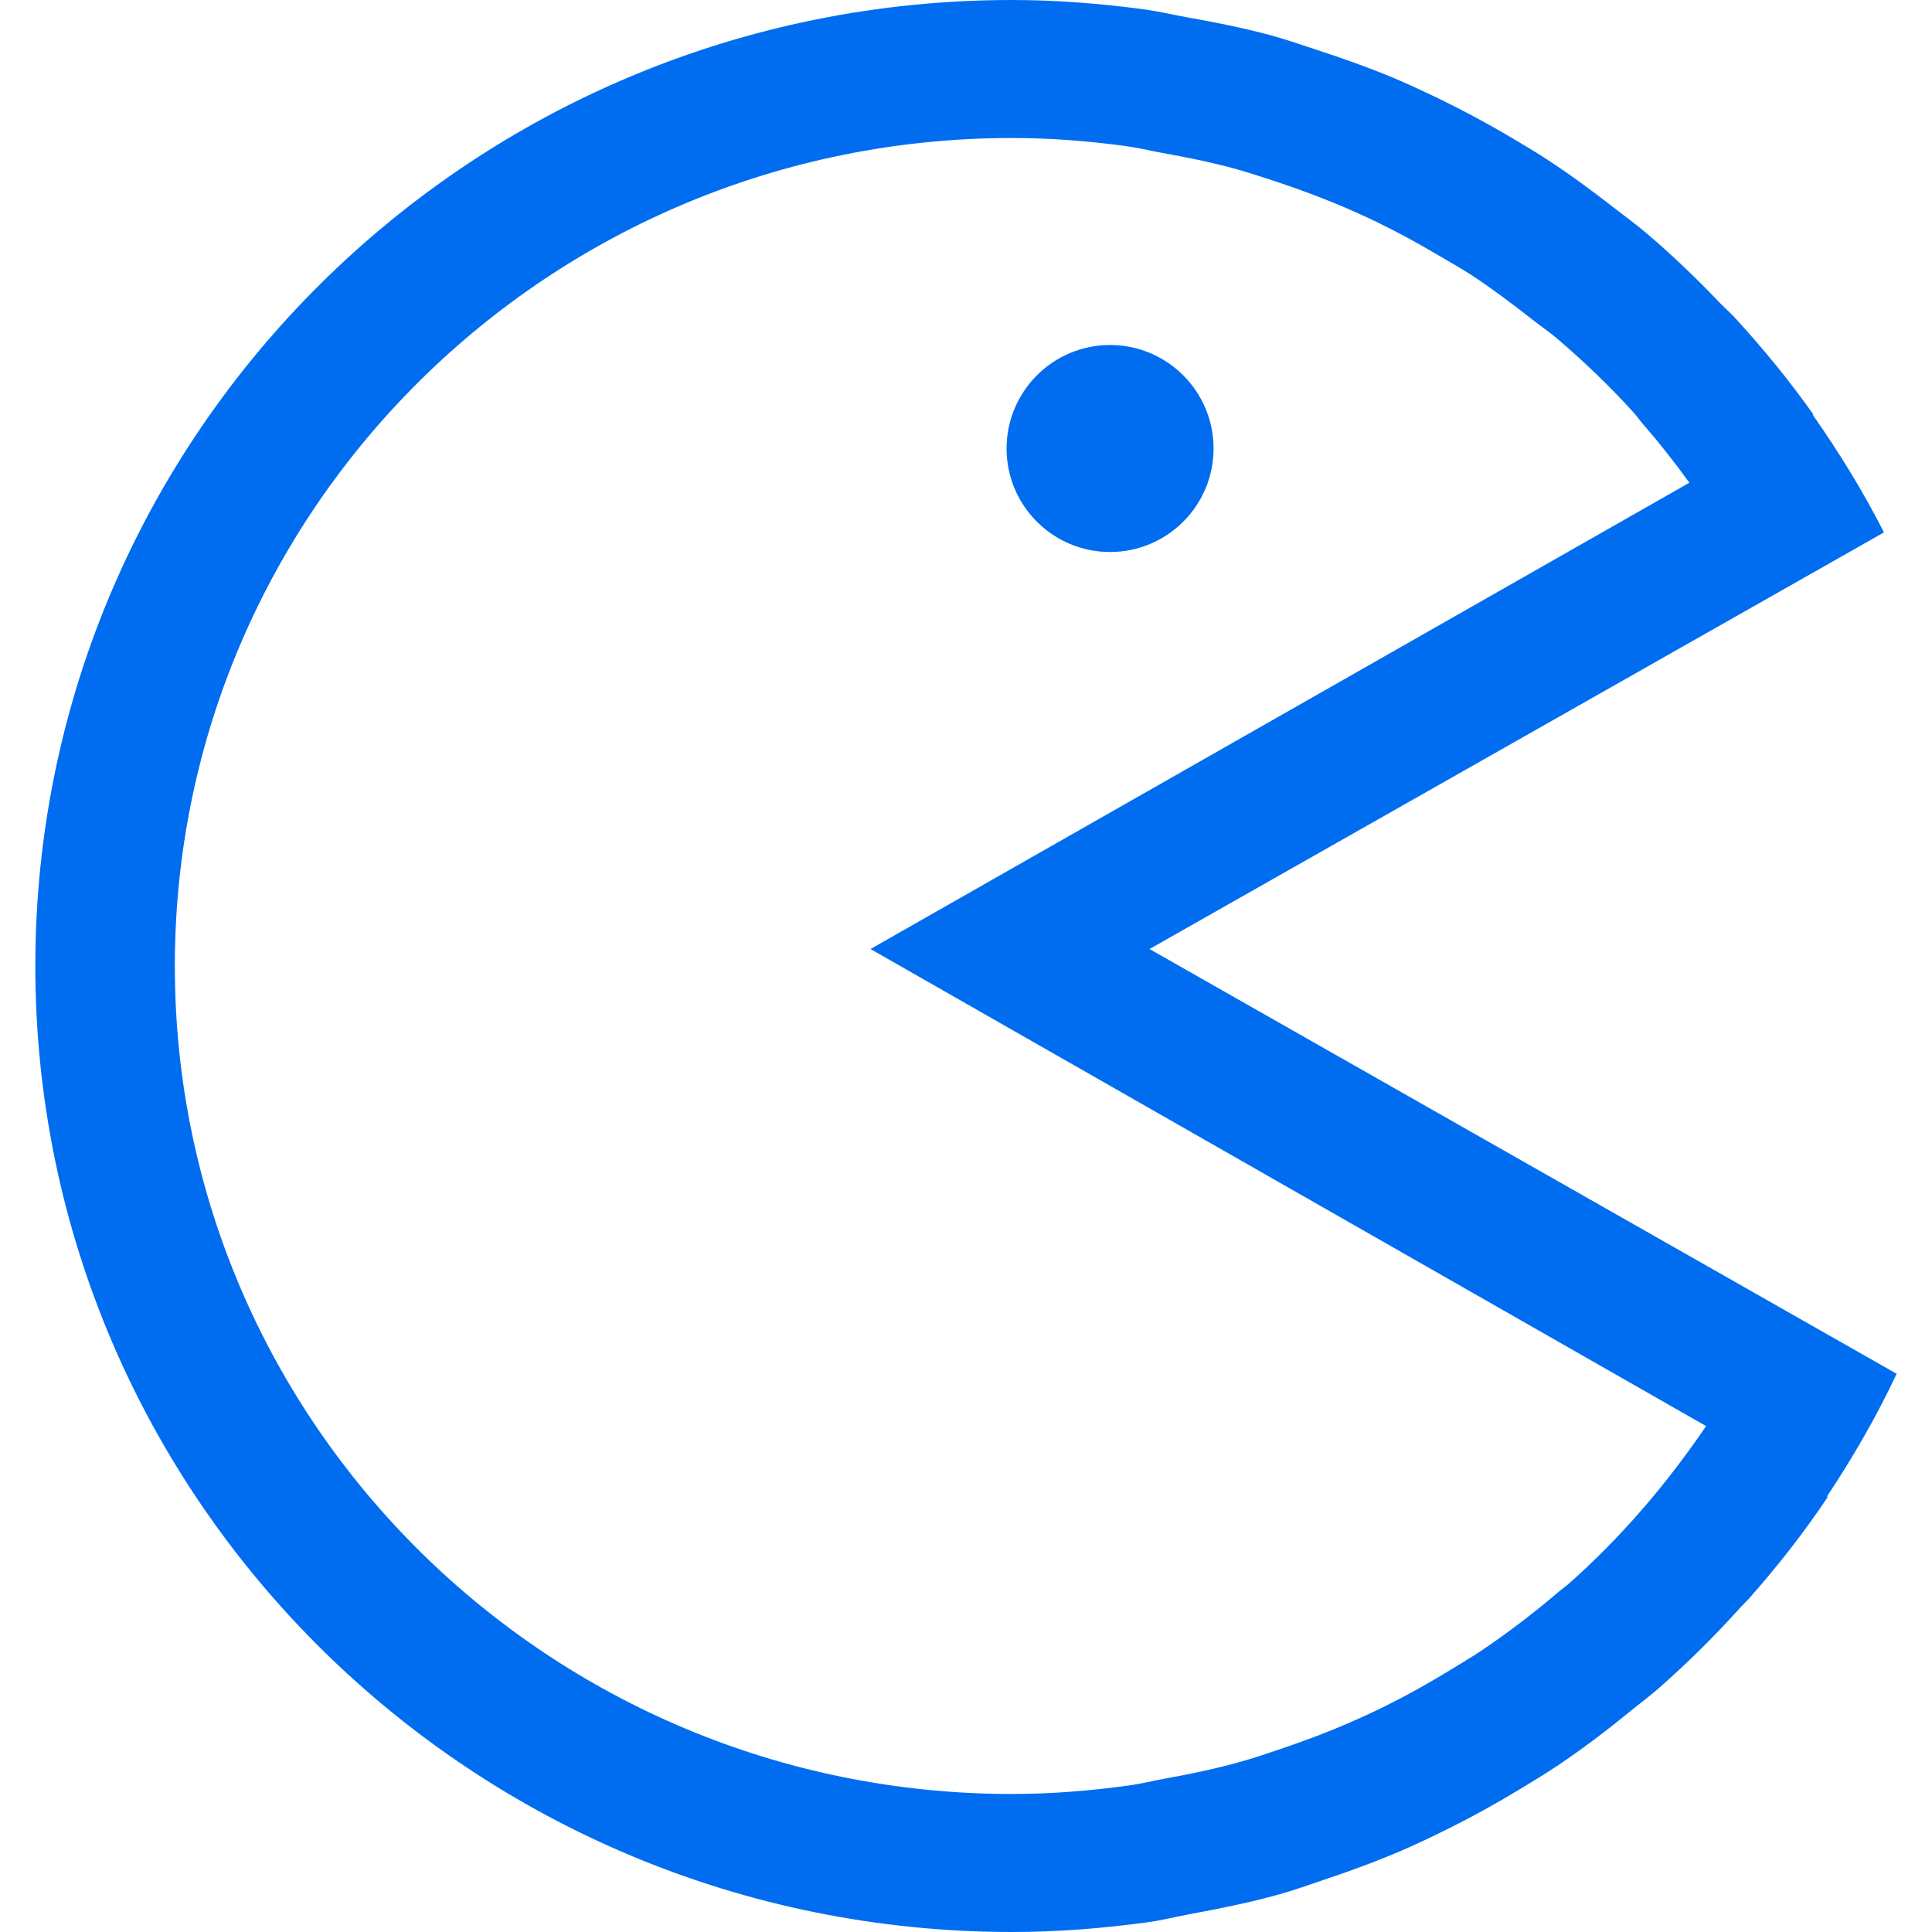 <?xml version="1.0" encoding="iso-8859-1"?>
<!-- Generator: Adobe Illustrator 19.1.0, SVG Export Plug-In . SVG Version: 6.00 Build 0)  -->
<svg xmlns="http://www.w3.org/2000/svg" xmlns:xlink="http://www.w3.org/1999/xlink" version="1.1" id="Capa_1" x="0px" y="0px" viewBox="0 0 317.452 317.452" style="enable-background:new 0 0 317.452 317.452;" xml:space="preserve" width="512px" height="512px">
<g>
	<g id="Pacman_2_">
		<g>
			<path d="M311.647,225.731l-122.763-69.794l120.677-68.456c-3.424-6.735-7.392-13.174-11.7-19.319l0.091-0.068     c-3.9-5.533-8.208-10.771-12.766-15.759c-0.771-0.862-1.655-1.61-2.472-2.449c-3.877-4.059-7.914-7.959-12.199-11.587     c-1.678-1.429-3.469-2.721-5.215-4.082c-3.628-2.834-7.324-5.555-11.179-8.072c-2.154-1.406-4.354-2.676-6.553-3.991     c-3.741-2.177-7.551-4.218-11.451-6.1c-2.426-1.156-4.852-2.29-7.324-3.333c-4.014-1.655-8.14-3.129-12.313-4.49     c-2.517-0.816-5.011-1.701-7.574-2.404c-4.58-1.247-9.297-2.177-14.036-3.016c-2.29-0.408-4.512-0.952-6.848-1.27     C180.925,0.59,173.692,0,166.299,0C77.662,0,5.805,71.064,5.805,158.726s71.858,158.726,160.517,158.726     c7.574,0,15.011-0.612,22.312-1.61c2.358-0.317,4.626-0.907,6.939-1.338c4.898-0.907,9.75-1.882,14.489-3.197     c2.585-0.726,5.057-1.61,7.596-2.472c4.354-1.451,8.639-3.038,12.811-4.83c2.449-1.066,4.83-2.199,7.188-3.379     c4.15-2.041,8.163-4.263,12.086-6.644c2.109-1.27,4.195-2.54,6.236-3.9c4.15-2.789,8.118-5.805,11.972-8.957     c1.542-1.27,3.152-2.449,4.648-3.764c4.739-4.172,9.206-8.594,13.424-13.288c0.454-0.499,0.93-0.93,1.383-1.429     c4.648-5.283,9.025-10.816,12.925-16.689l-0.136-0.068C304.459,239.472,308.337,232.76,311.647,225.731z M257.59,260.379     c-0.499,0.431-1.043,0.794-1.542,1.224c-4.059,3.469-8.322,6.712-12.766,9.705c-1.451,0.975-2.97,1.837-4.444,2.766     c-3.673,2.268-7.437,4.376-11.315,6.304c-1.882,0.93-3.787,1.814-5.737,2.653c-3.719,1.633-7.551,3.061-11.451,4.376     c-2.086,0.703-4.172,1.429-6.304,2.018c-4.127,1.179-8.39,2.063-12.675,2.834c-1.95,0.363-3.855,0.839-5.828,1.111     c-6.281,0.862-12.698,1.406-19.229,1.406c-75.984,0-137.57-60.905-137.57-136.051S90.315,22.675,166.299,22.675     c6.326,0,12.517,0.499,18.594,1.315c2.018,0.272,3.968,0.748,5.941,1.111c4.036,0.726,8.027,1.519,11.927,2.585     c2.245,0.612,4.444,1.338,6.644,2.063c3.515,1.156,6.961,2.426,10.363,3.832c2.177,0.907,4.354,1.882,6.462,2.902     c3.311,1.61,6.53,3.356,9.682,5.215c1.927,1.134,3.877,2.222,5.759,3.424c3.447,2.268,6.735,4.739,9.977,7.279     c1.338,1.066,2.766,2.018,4.082,3.129c4.422,3.764,8.639,7.8,12.539,12.086c0.703,0.771,1.292,1.61,1.973,2.404     c2.608,2.97,5.011,6.1,7.347,9.297l-134.554,76.619l137.298,78.388C273.825,243.894,266.274,252.737,257.59,260.379z      M182.399,90.701c9.387,0,17.006-7.619,17.006-17.006s-7.619-17.006-17.006-17.006s-17.006,7.619-17.006,17.006     S172.989,90.701,182.399,90.701z" fill="#006DF0"/>
		</g>
	</g>
</g>
<g>
</g>
<g>
</g>
<g>
</g>
<g>
</g>
<g>
</g>
<g>
</g>
<g>
</g>
<g>
</g>
<g>
</g>
<g>
</g>
<g>
</g>
<g>
</g>
<g>
</g>
<g>
</g>
<g>
</g>
</svg>
